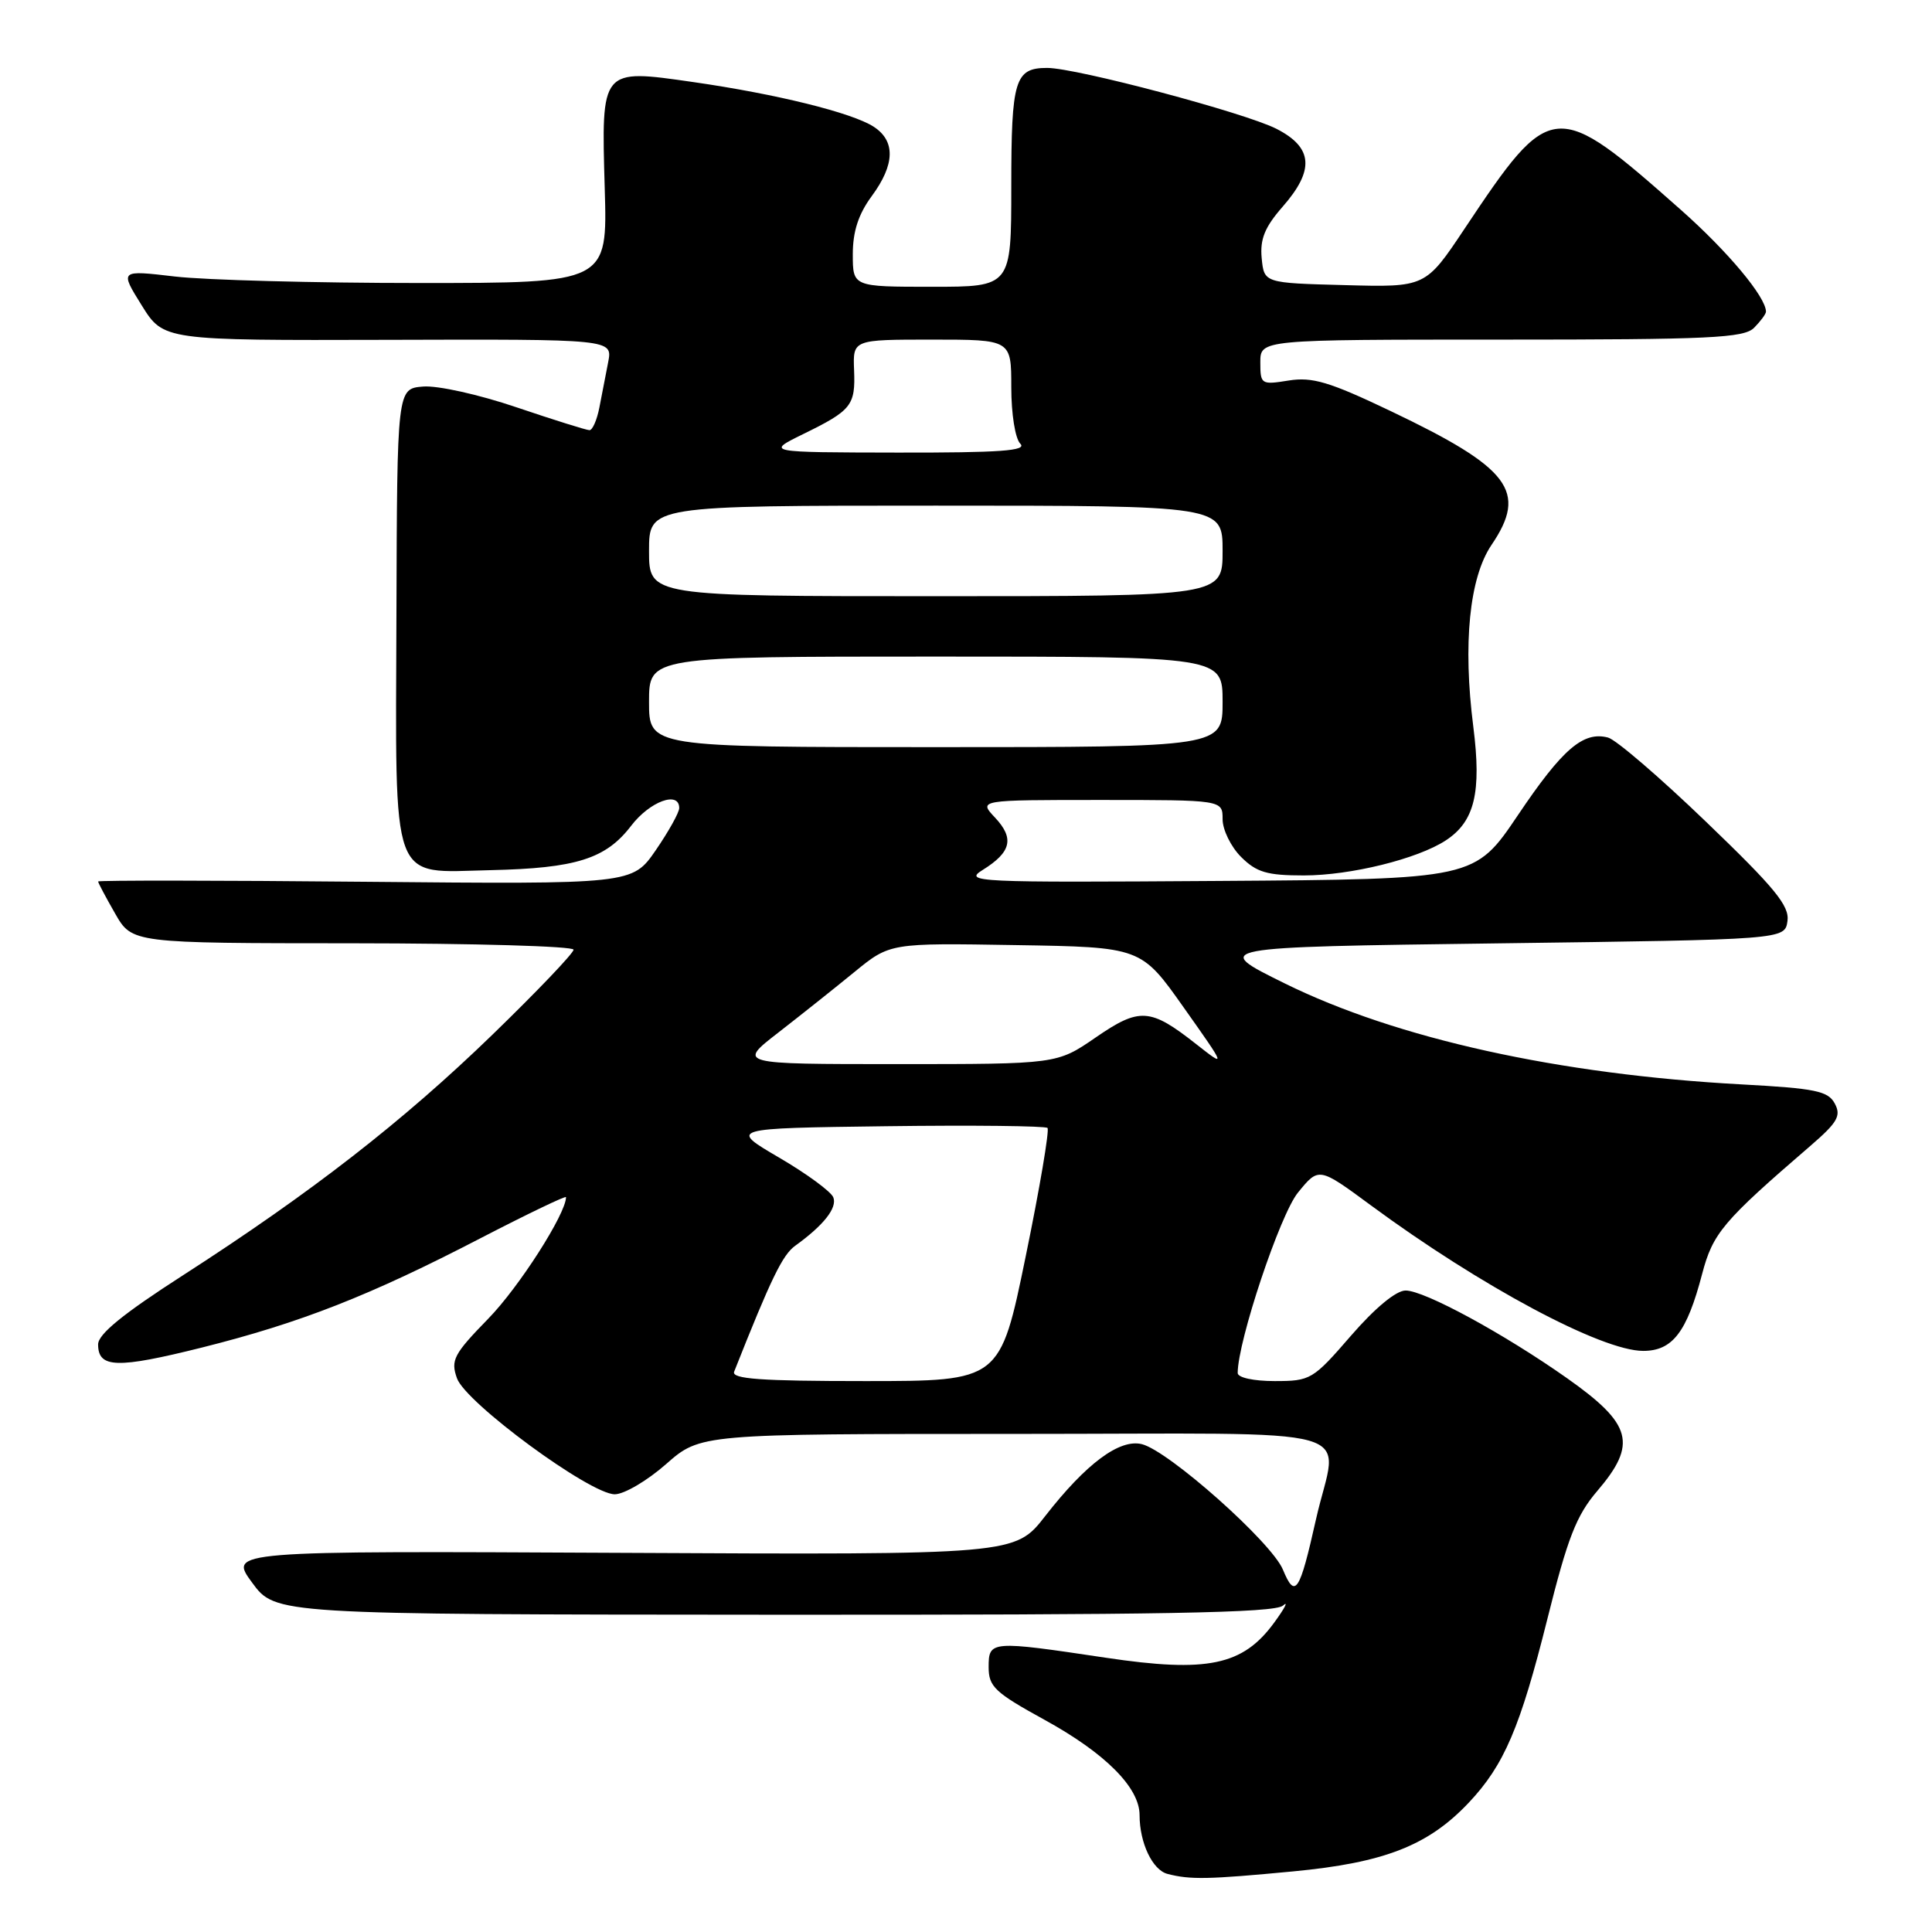 <?xml version="1.0" encoding="UTF-8" standalone="no"?>
<!DOCTYPE svg PUBLIC "-//W3C//DTD SVG 1.1//EN" "http://www.w3.org/Graphics/SVG/1.1/DTD/svg11.dtd" >
<svg xmlns="http://www.w3.org/2000/svg" xmlns:xlink="http://www.w3.org/1999/xlink" version="1.1" viewBox="0 0 256 256">
 <g >
 <path fill="currentColor"
d=" M 171.34 247.97 C 183.46 246.82 189.27 244.54 194.64 238.84 C 199.31 233.88 201.44 228.90 205.04 214.50 C 207.72 203.77 208.87 200.81 211.64 197.57 C 216.98 191.32 216.28 188.71 207.63 182.61 C 199.27 176.72 188.75 171.00 186.25 171.00 C 184.99 171.00 182.21 173.30 179.00 177.00 C 173.97 182.81 173.65 183.00 168.90 183.00 C 166.10 183.00 164.00 182.54 164.00 181.93 C 164.00 177.74 169.61 160.92 171.99 158.02 C 174.75 154.63 174.75 154.63 181.63 159.70 C 196.17 170.42 212.21 179.00 217.73 179.00 C 221.62 179.00 223.52 176.52 225.54 168.81 C 226.96 163.40 228.28 161.83 239.89 151.83 C 243.48 148.73 243.99 147.85 243.12 146.23 C 242.23 144.56 240.56 144.22 230.80 143.69 C 206.57 142.38 185.06 137.62 170.22 130.30 C 160.50 125.50 160.50 125.50 198.50 125.00 C 236.50 124.50 236.50 124.50 236.85 122.04 C 237.13 120.03 235.19 117.66 226.08 108.91 C 219.97 103.03 214.12 98.00 213.07 97.73 C 209.79 96.87 207.04 99.23 201.14 108.00 C 195.41 116.50 195.41 116.50 161.46 116.73 C 129.16 116.95 127.63 116.88 130.23 115.26 C 134.00 112.91 134.43 111.09 131.85 108.34 C 129.65 106.00 129.65 106.00 145.83 106.00 C 162.00 106.00 162.00 106.00 162.00 108.55 C 162.00 109.95 163.10 112.20 164.45 113.55 C 166.50 115.59 167.88 116.00 172.77 116.00 C 178.96 116.00 187.83 113.81 191.57 111.36 C 195.40 108.86 196.33 105.01 195.22 96.29 C 193.82 85.30 194.70 76.54 197.63 72.21 C 202.45 65.11 200.13 62.03 184.23 54.45 C 176.16 50.60 173.89 49.92 170.76 50.42 C 167.11 51.01 167.00 50.93 167.00 48.01 C 167.00 45.00 167.00 45.00 198.93 45.00 C 226.62 45.00 231.07 44.79 232.43 43.43 C 233.29 42.56 234.00 41.60 234.00 41.30 C 234.00 39.36 228.95 33.32 222.74 27.82 C 206.04 13.04 205.55 13.08 194.08 30.28 C 188.89 38.07 188.89 38.07 178.20 37.78 C 167.50 37.50 167.50 37.50 167.18 34.21 C 166.94 31.69 167.59 30.10 169.93 27.42 C 174.22 22.54 173.99 19.55 169.14 17.07 C 164.96 14.94 142.61 9.00 138.76 9.00 C 134.47 9.00 134.00 10.56 134.00 24.70 C 134.00 38.00 134.00 38.00 123.50 38.00 C 113.00 38.00 113.00 38.00 113.00 33.69 C 113.00 30.67 113.75 28.38 115.50 26.00 C 118.60 21.80 118.68 18.67 115.75 16.78 C 112.87 14.93 102.89 12.46 91.83 10.87 C 79.59 9.11 79.67 9.02 80.13 24.97 C 80.50 37.50 80.50 37.50 55.50 37.50 C 41.75 37.50 27.21 37.11 23.18 36.64 C 15.86 35.78 15.86 35.78 18.77 40.45 C 21.67 45.11 21.67 45.11 51.42 45.03 C 81.17 44.94 81.17 44.94 80.59 47.97 C 80.26 49.64 79.74 52.35 79.42 54.00 C 79.10 55.65 78.51 57.00 78.11 57.00 C 77.71 57.00 73.35 55.63 68.44 53.97 C 63.47 52.28 57.97 51.06 56.06 51.22 C 52.62 51.50 52.62 51.50 52.53 81.41 C 52.42 117.87 51.58 115.59 65.00 115.30 C 76.34 115.05 80.28 113.80 83.63 109.42 C 86.10 106.19 90.00 104.75 90.00 107.07 C 90.00 107.66 88.60 110.17 86.89 112.66 C 83.78 117.17 83.78 117.17 48.39 116.84 C 28.93 116.65 13.00 116.64 13.00 116.80 C 13.00 116.97 14.01 118.88 15.25 121.04 C 17.50 124.98 17.50 124.98 46.75 124.99 C 62.84 125.00 76.00 125.38 76.00 125.84 C 76.00 126.30 71.16 131.37 65.25 137.10 C 53.35 148.63 41.22 158.05 24.25 168.98 C 16.32 174.08 13.00 176.78 13.00 178.14 C 13.00 181.30 15.50 181.37 26.78 178.55 C 39.85 175.27 49.01 171.68 63.75 164.03 C 69.94 160.83 75.00 158.40 75.00 158.63 C 75.00 160.82 68.78 170.55 64.70 174.73 C 60.11 179.44 59.70 180.23 60.55 182.63 C 61.71 185.89 78.19 198.00 81.46 198.00 C 82.70 198.00 85.76 196.20 88.26 194.00 C 92.81 190.00 92.81 190.00 134.40 190.00 C 182.26 190.00 177.24 188.58 174.38 201.30 C 172.20 211.03 171.62 211.91 169.99 207.98 C 168.50 204.37 154.88 192.26 151.31 191.36 C 148.36 190.62 143.92 193.92 138.50 200.88 C 134.50 206.02 134.50 206.02 82.41 205.76 C 30.31 205.50 30.31 205.50 33.41 209.71 C 36.50 213.92 36.50 213.92 102.55 213.96 C 154.02 213.99 168.91 213.72 170.00 212.75 C 170.77 212.06 170.25 213.07 168.84 215.00 C 164.69 220.69 160.00 221.67 146.54 219.66 C 131.23 217.37 131.00 217.39 131.00 220.91 C 131.00 223.49 131.83 224.27 138.38 227.87 C 146.45 232.30 151.00 236.86 151.00 240.51 C 151.00 244.19 152.71 247.78 154.69 248.30 C 157.72 249.09 160.08 249.04 171.34 247.97 Z  M 97.28 181.75 C 102.18 169.38 103.69 166.27 105.38 165.06 C 109.13 162.36 110.96 160.05 110.42 158.66 C 110.13 157.90 106.90 155.53 103.24 153.39 C 96.59 149.50 96.59 149.50 117.44 149.23 C 128.91 149.08 138.52 149.19 138.80 149.46 C 139.07 149.74 137.78 157.40 135.91 166.48 C 132.52 183.00 132.52 183.00 114.65 183.00 C 100.76 183.00 96.90 182.72 97.28 181.75 Z  M 103.12 136.83 C 106.08 134.53 110.62 130.92 113.21 128.80 C 117.92 124.95 117.92 124.95 134.56 125.23 C 151.20 125.50 151.20 125.50 156.85 133.50 C 162.50 141.49 162.50 141.49 158.50 138.35 C 152.40 133.55 151.01 133.46 145.17 137.48 C 140.05 141.00 140.05 141.00 118.89 141.00 C 97.74 141.00 97.74 141.00 103.12 136.83 Z  M 86.00 93.00 C 86.00 87.00 86.00 87.00 124.00 87.00 C 162.00 87.00 162.00 87.00 162.00 93.00 C 162.00 99.00 162.00 99.00 124.00 99.00 C 86.00 99.00 86.00 99.00 86.00 93.00 Z  M 86.00 73.00 C 86.00 67.00 86.00 67.00 124.00 67.00 C 162.00 67.00 162.00 67.00 162.00 73.00 C 162.00 79.00 162.00 79.00 124.00 79.00 C 86.00 79.00 86.00 79.00 86.00 73.00 Z  M 106.36 57.55 C 112.85 54.38 113.36 53.74 113.17 49.03 C 113.01 45.00 113.01 45.00 123.51 45.00 C 134.00 45.00 134.00 45.00 134.00 51.30 C 134.00 54.87 134.52 58.12 135.20 58.80 C 136.13 59.73 132.52 59.99 118.95 59.97 C 101.50 59.94 101.50 59.94 106.36 57.55 Z "/>
</g>
</svg>